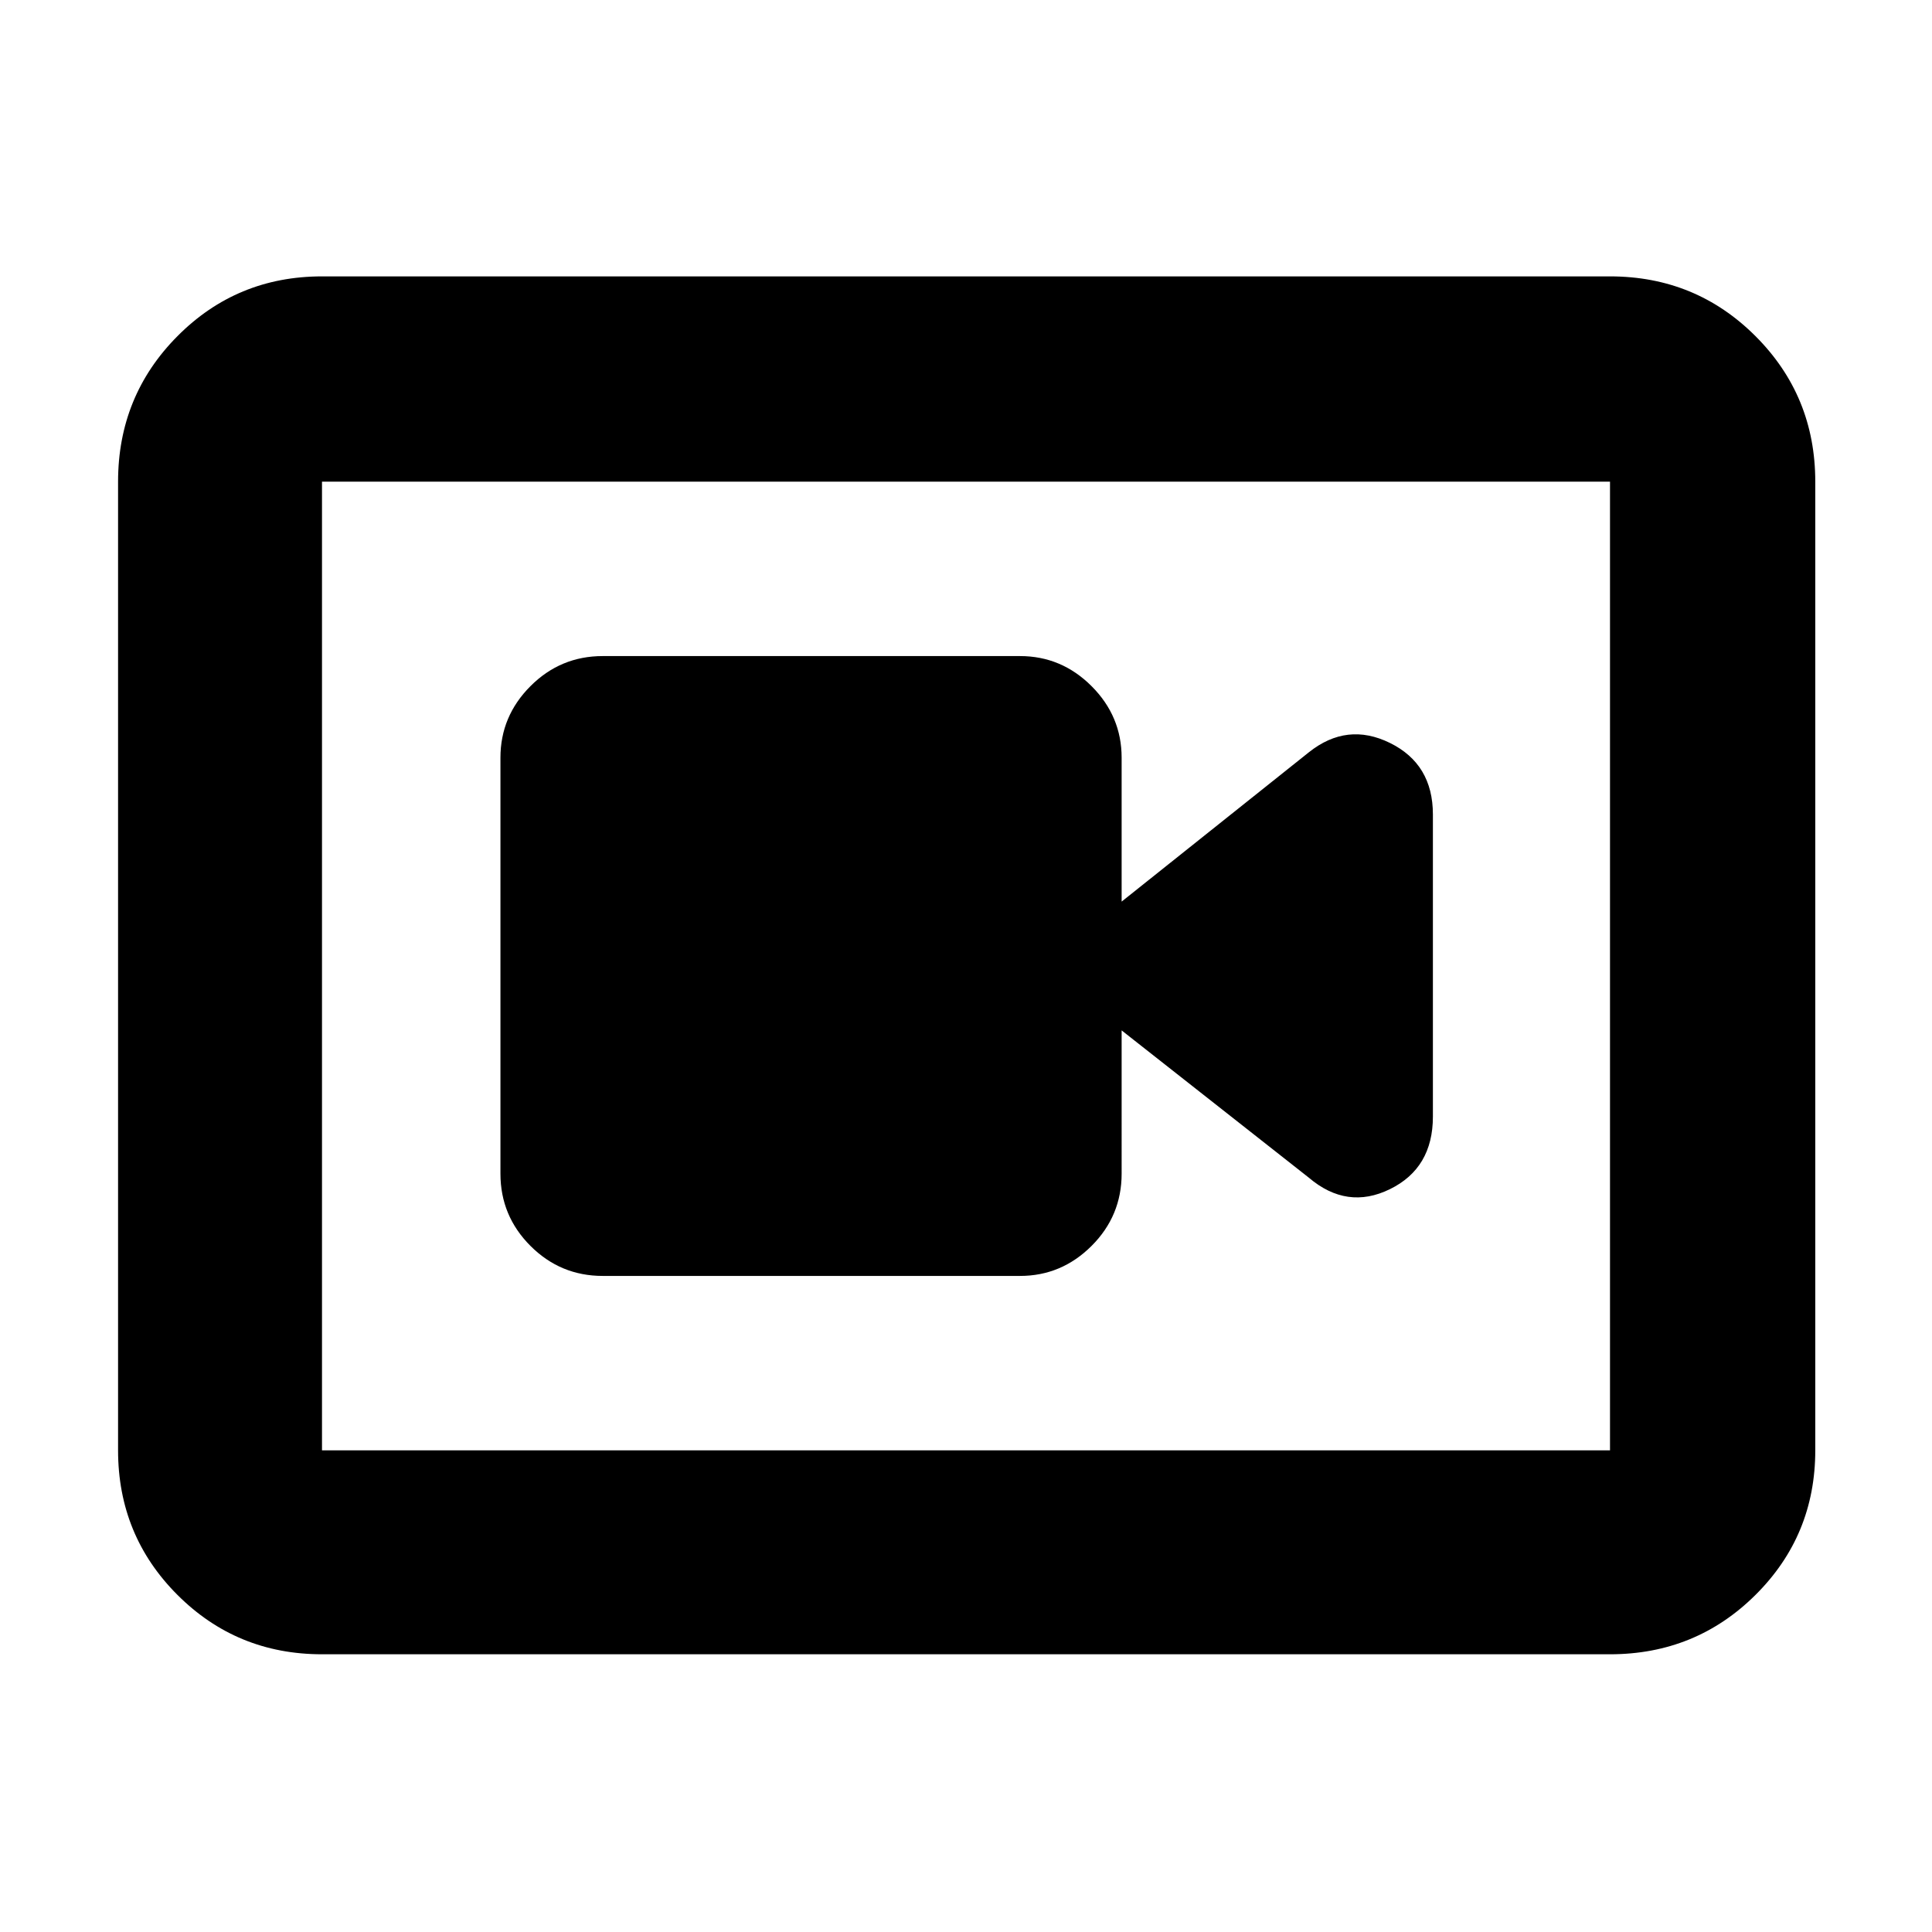 <svg xmlns="http://www.w3.org/2000/svg" height="40" viewBox="0 -960 960 960" width="40"><path d="M299.5-326h207.334q20.616 0 35.558-14.917 14.941-14.916 14.941-35.916V-448l93.001 73.167q19 16.167 40.333 5.709Q712-379.581 712-405.166v-150.132q0-25.029-21.333-35.532-21.333-10.503-40.333 4.663L557.333-512v-71.5q0-20.617-14.941-35.558Q527.45-634 506.834-634H299.5q-21 0-35.917 14.942-14.916 14.941-14.916 35.558v206.667q0 21 14.916 35.916Q278.5-326 299.5-326ZM159.999-138q-42.324 0-71.828-29.504-29.504-29.504-29.504-71.829v-481.334q0-42.6 29.504-72.3 29.504-29.7 71.828-29.7h640.002q42.599 0 72.299 29.7 29.7 29.7 29.7 72.3v481.334q0 42.325-29.7 71.829Q842.6-138 800.001-138H159.999Zm0-101.333h640.002v-481.334H159.999v481.334Zm0-481.334v481.334-481.334Z"/></svg>